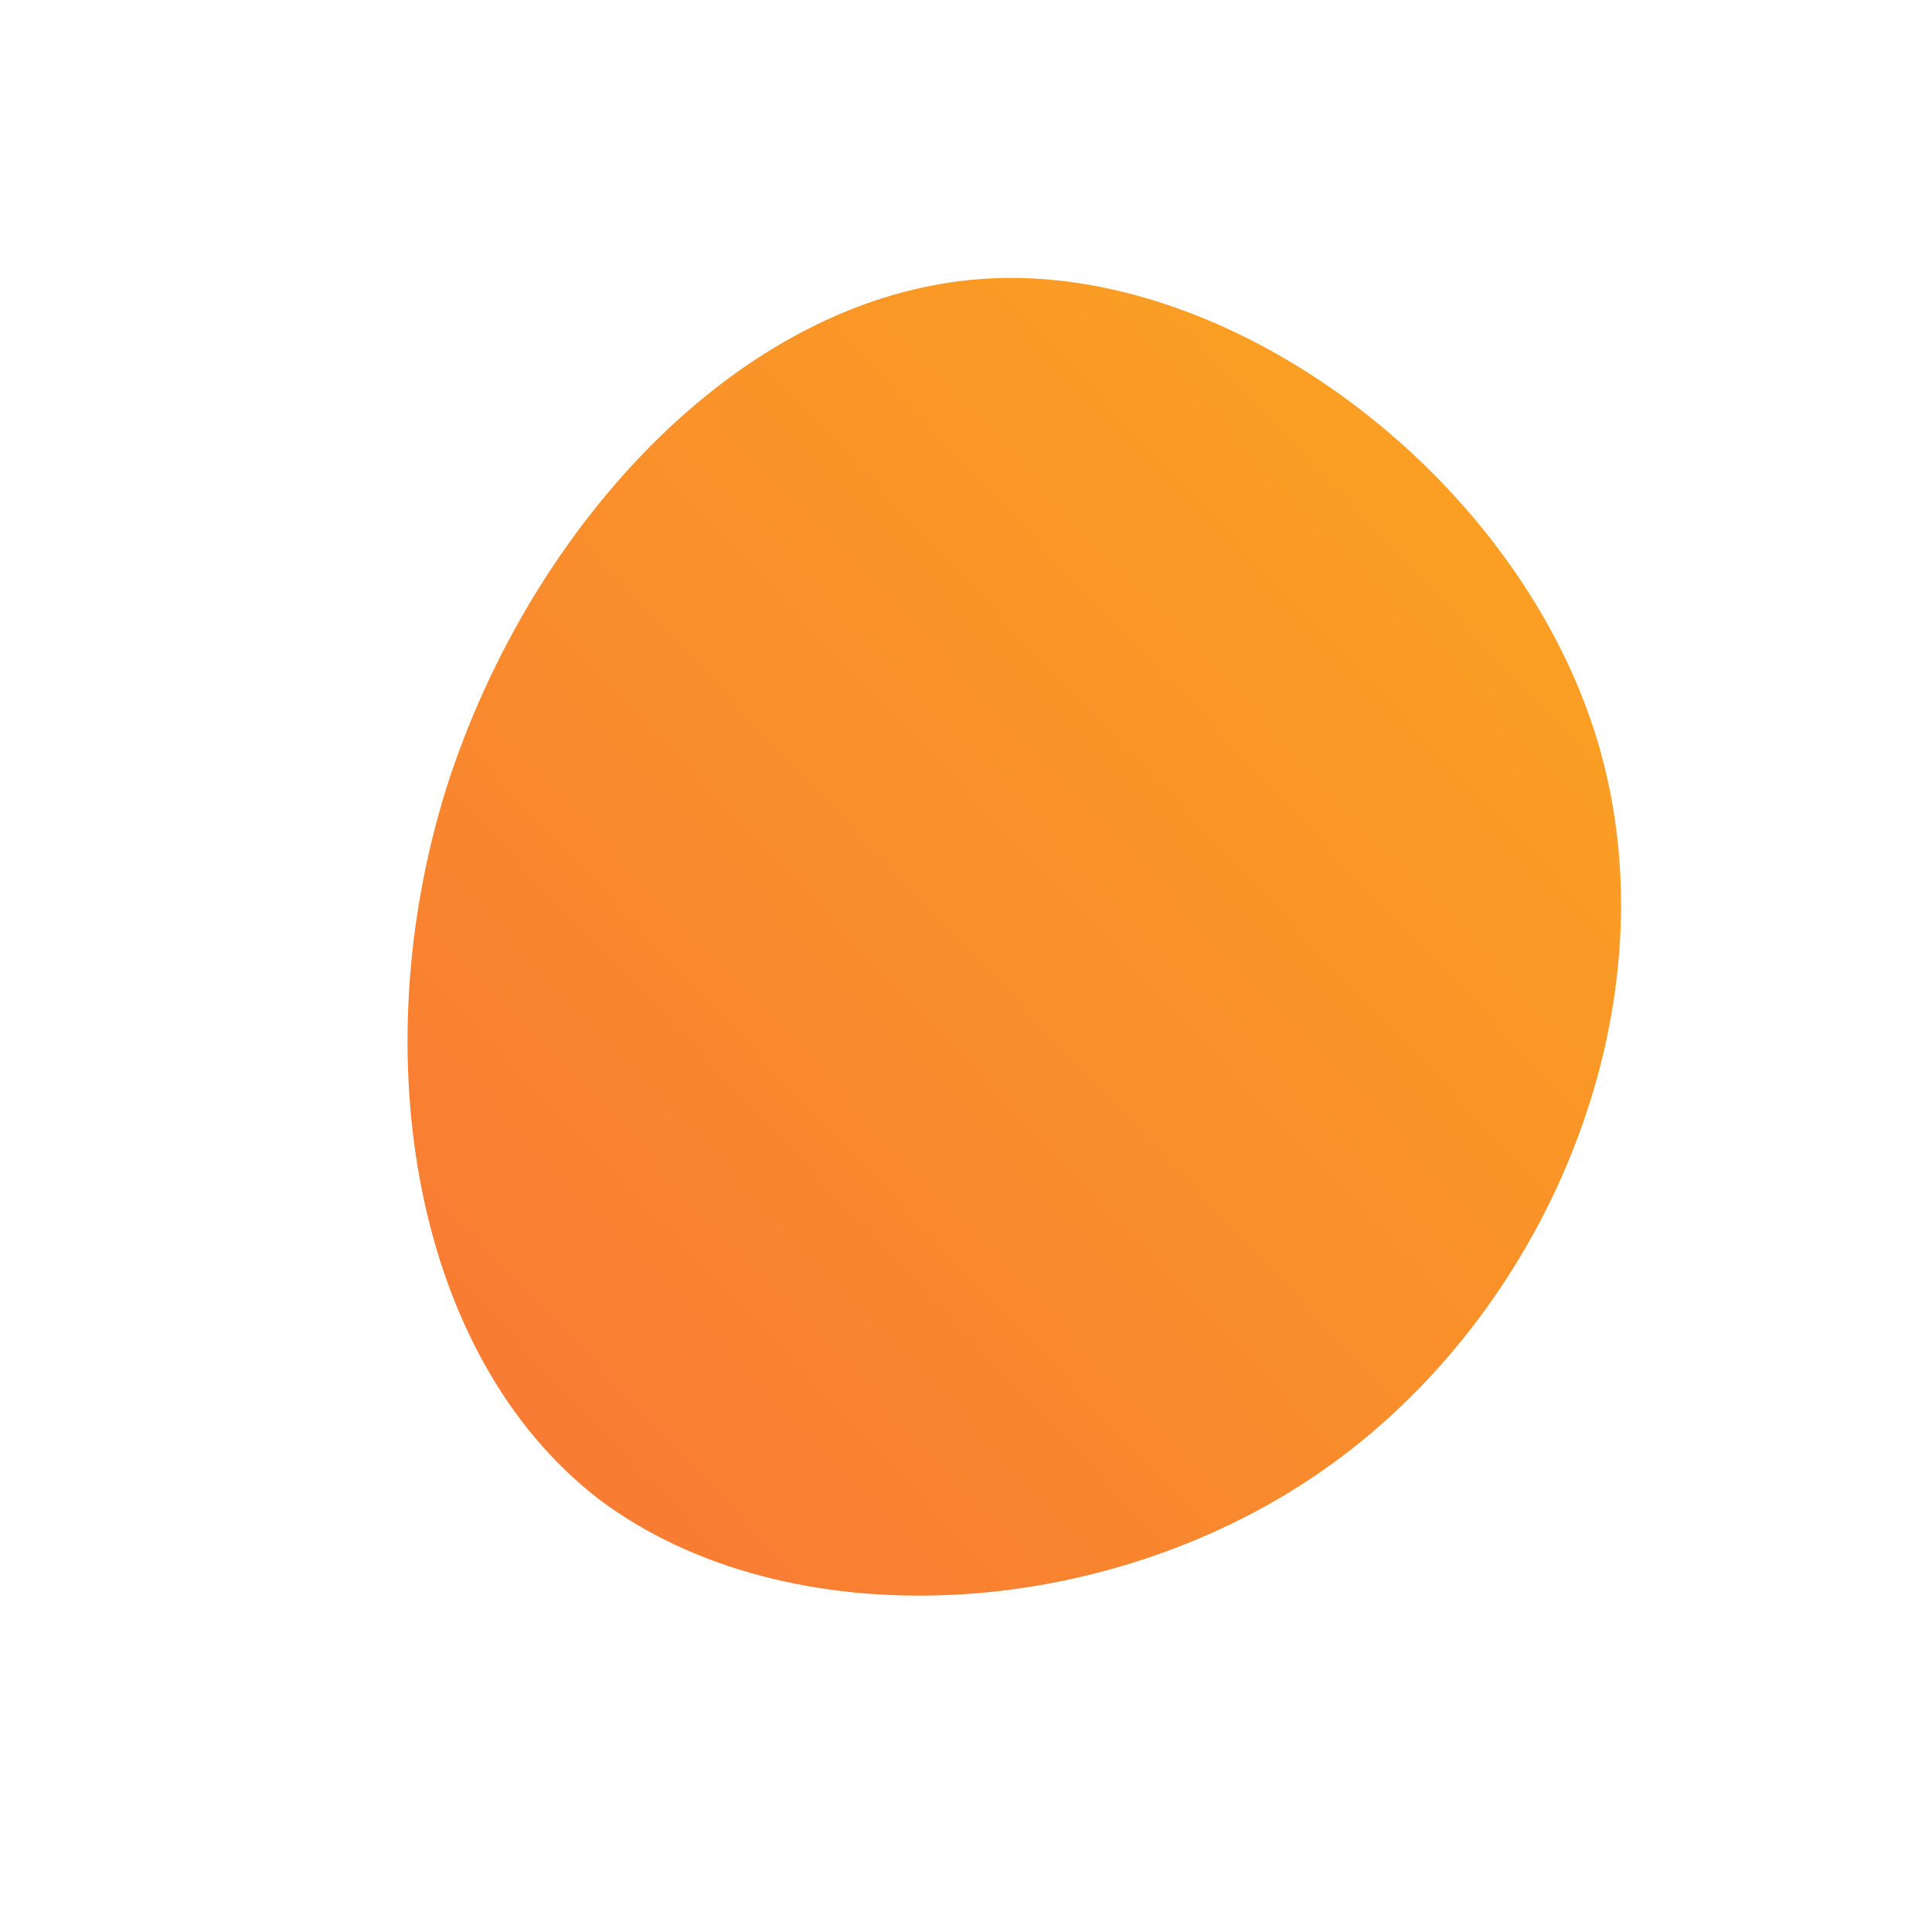 <!--?xml version="1.0" standalone="no"?-->
              <svg id="sw-js-blob-svg" viewBox="0 0 100 100" xmlns="http://www.w3.org/2000/svg" version="1.1">
                    <defs> 
                        <linearGradient id="sw-gradient" x1="0" x2="1" y1="1" y2="0">
                            <stop id="stop1" stop-color="rgba(248, 117, 55, 1)" offset="0%"></stop>
                            <stop id="stop2" stop-color="rgba(251, 168, 31, 1)" offset="100%"></stop>
                        </linearGradient>
                    </defs>
                <path fill="url(#sw-gradient)" d="M32.7,-11.6C36.7,1.8,30.4,17.5,18.9,25.8C7.4,34.1,-9.3,34.9,-19,27.6C-28.6,20.2,-31.2,4.6,-26.9,-9.2C-22.5,-23,-11.3,-35.1,1.5,-35.6C14.3,-36.1,28.7,-25,32.7,-11.6Z" width="100%" height="100%" transform="translate(50 50)" stroke-width="0" style="transition: all 0.3s ease 0s;"></path>
              </svg>